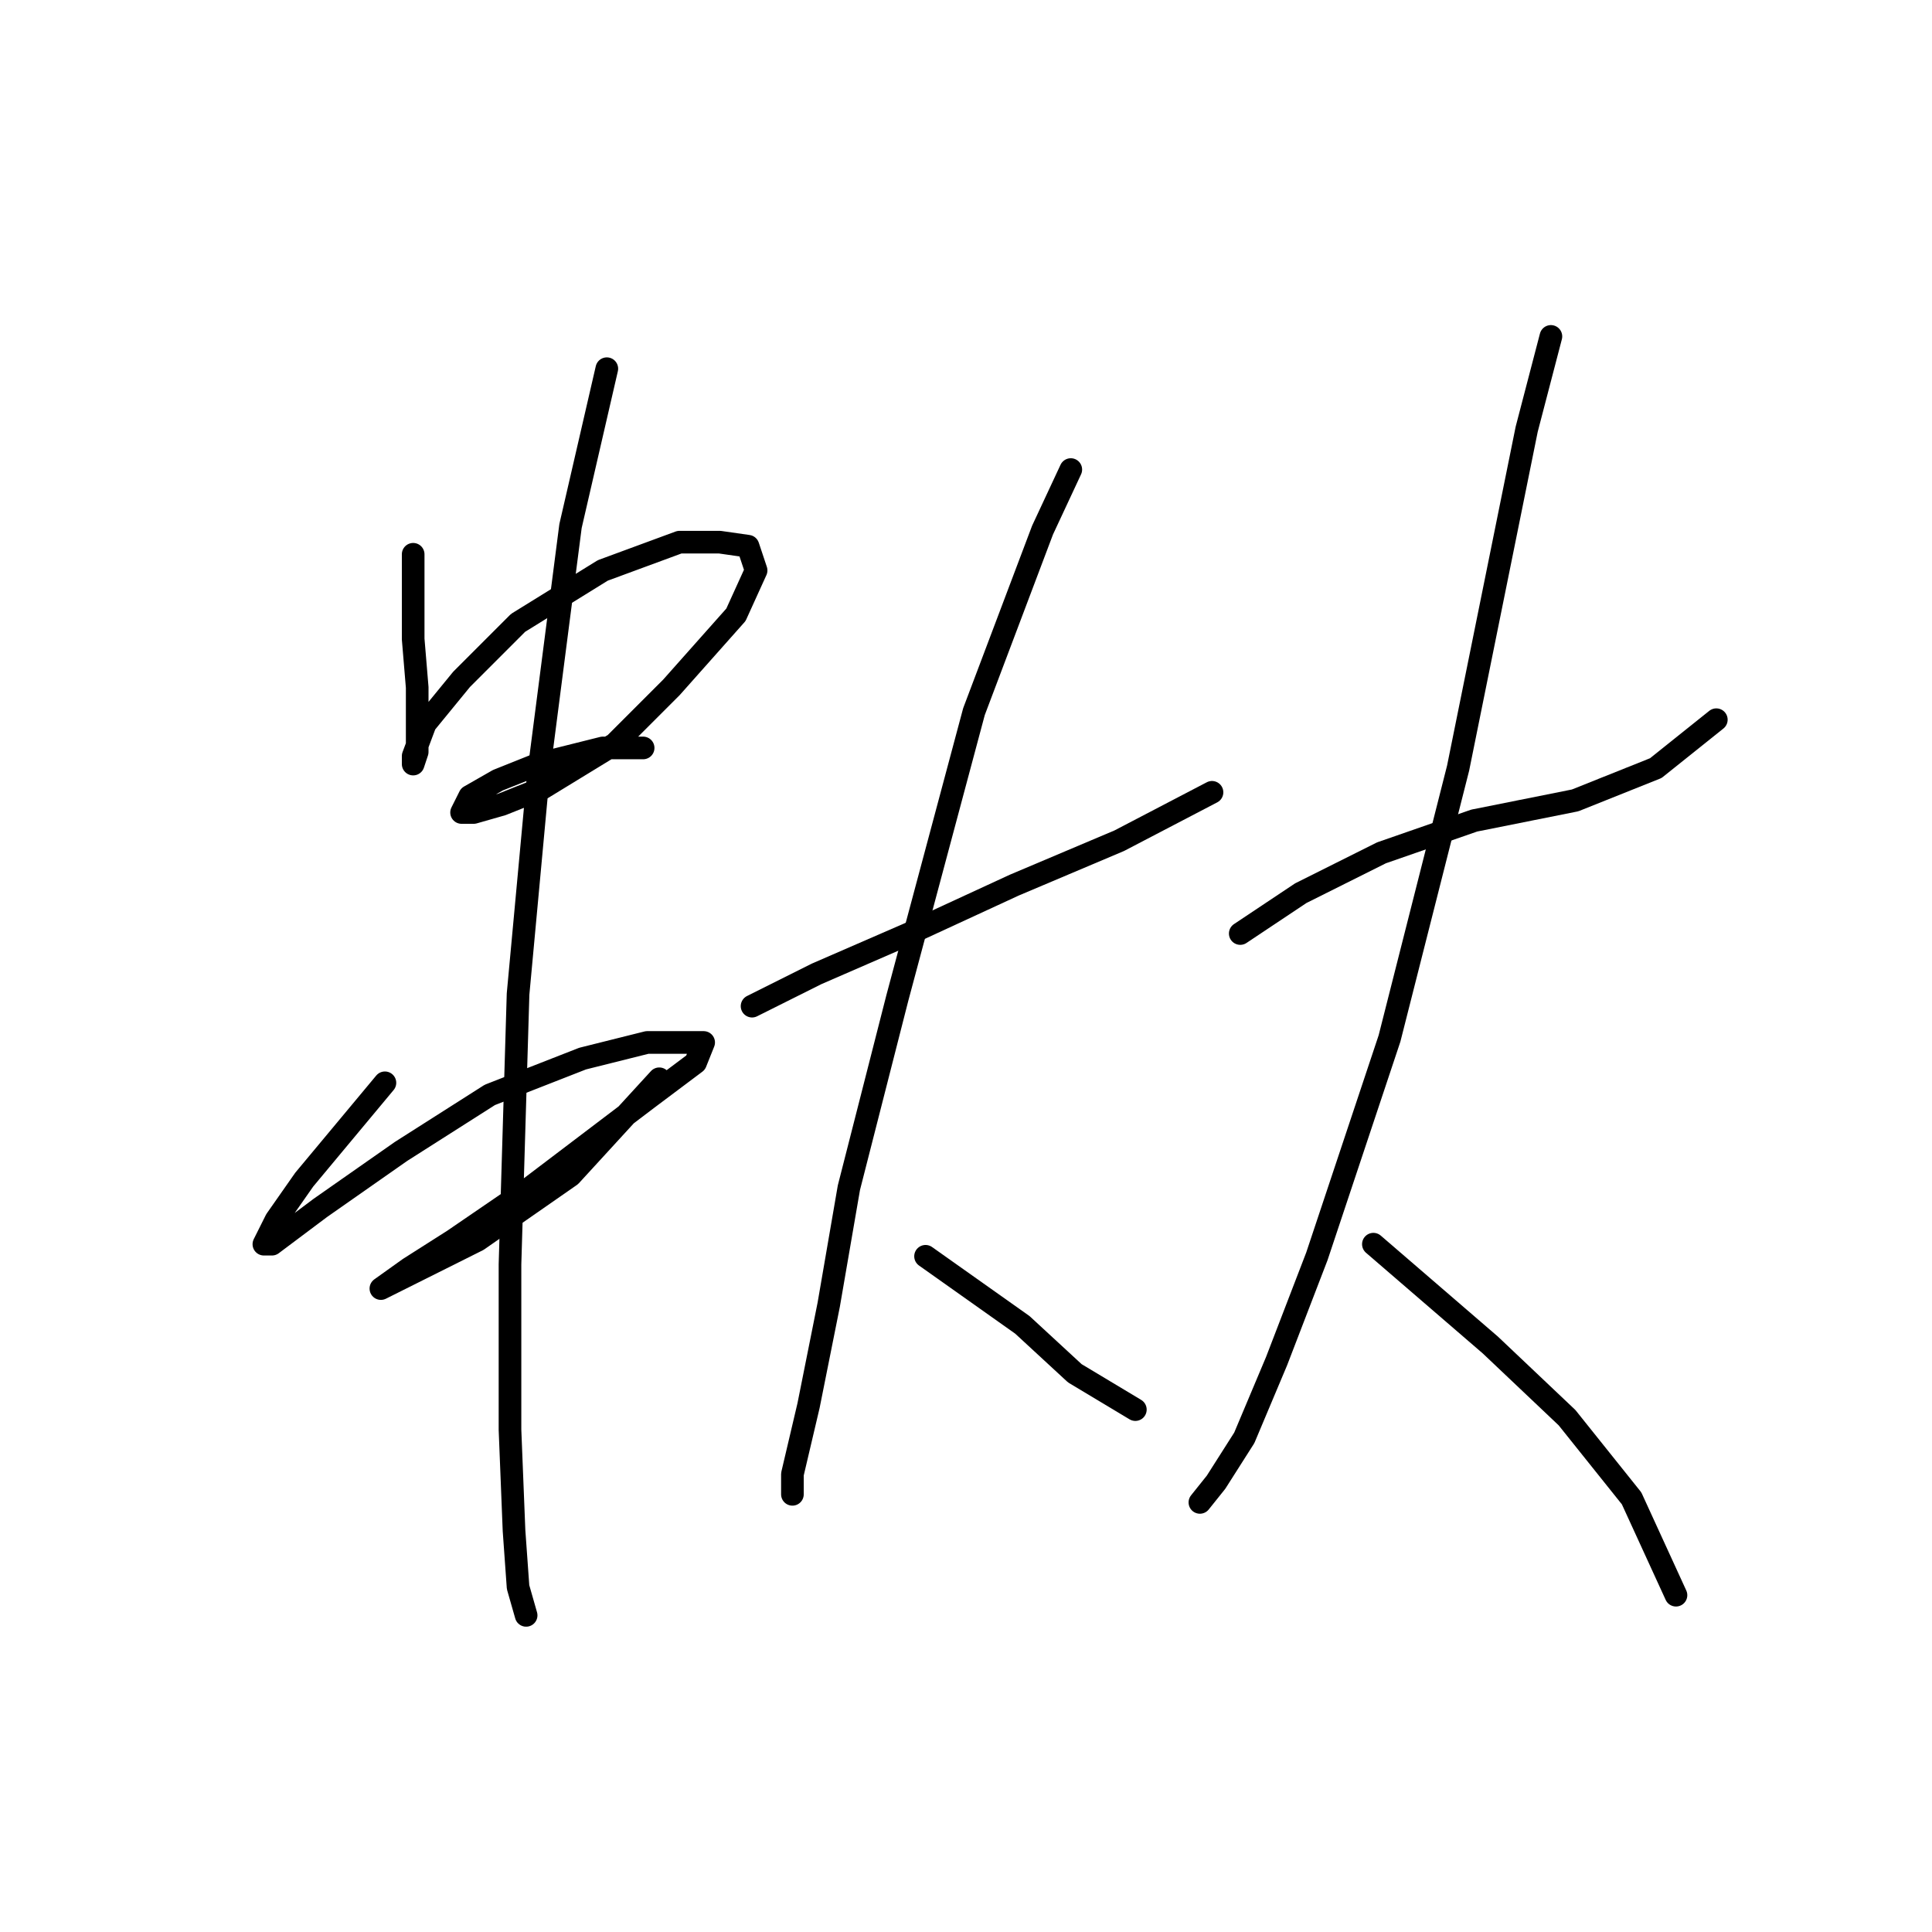 <?xml version="1.0" standalone="no"?>
    <svg width="256" height="256" xmlns="http://www.w3.org/2000/svg" version="1.1">
    <polyline stroke="black" stroke-width="3" stroke-linecap="round" fill="transparent" stroke-linejoin="round" points="54.747 73.445 54.747 84.672 55.281 91.087 55.281 96.433 55.281 99.64 54.747 101.244 54.747 100.175 56.35 95.898 61.162 90.018 68.646 82.533 79.873 75.584 90.03 71.841 95.376 71.841 99.118 72.376 100.187 75.584 97.514 81.464 88.961 91.087 81.476 98.571 71.854 104.452 66.508 106.59 62.766 107.659 61.162 107.659 62.231 105.521 65.973 103.383 71.319 101.244 79.873 99.106 85.219 99.106 85.219 99.106 " />
        <polyline stroke="black" stroke-width="3" stroke-linecap="round" fill="transparent" stroke-linejoin="round" points="51.004 143.477 40.312 156.308 36.57 161.654 34.966 164.861 36.036 164.861 42.451 160.05 53.143 152.566 64.904 145.081 77.2 140.27 85.753 138.131 91.099 138.131 93.238 138.131 92.168 140.804 85.753 145.616 70.25 157.377 60.093 164.327 54.212 168.069 50.47 170.742 54.747 168.604 63.3 164.327 75.596 155.773 87.357 142.943 87.357 142.943 " />
        <polyline stroke="black" stroke-width="3" stroke-linecap="round" fill="transparent" stroke-linejoin="round" points="80.407 48.854 75.596 69.703 71.319 102.848 68.646 131.716 67.577 167.534 67.577 189.453 68.111 202.818 68.646 210.302 69.715 214.044 69.715 214.044 " />
        <polyline stroke="black" stroke-width="3" stroke-linecap="round" fill="transparent" stroke-linejoin="round" points="99.653 133.32 108.206 129.043 120.502 123.697 134.402 117.282 148.301 111.402 160.597 104.986 160.597 104.986 " />
        <polyline stroke="black" stroke-width="3" stroke-linecap="round" fill="transparent" stroke-linejoin="round" points="141.886 62.219 138.144 70.238 129.056 94.294 118.898 132.251 112.483 157.377 109.81 172.88 107.137 186.245 104.999 195.333 104.999 198.006 104.999 198.006 " />
        <polyline stroke="black" stroke-width="3" stroke-linecap="round" fill="transparent" stroke-linejoin="round" points="122.64 166.465 135.471 175.553 142.421 181.968 150.44 186.78 150.44 186.78 " />
        <polyline stroke="black" stroke-width="3" stroke-linecap="round" fill="transparent" stroke-linejoin="round" points="164.339 123.697 172.358 118.351 183.05 113.005 195.346 108.729 208.711 106.056 219.403 101.779 227.422 95.364 227.422 95.364 " />
        <polyline stroke="black" stroke-width="3" stroke-linecap="round" fill="transparent" stroke-linejoin="round" points="205.503 44.577 202.295 56.873 193.207 101.779 184.119 137.597 174.496 166.465 169.15 180.365 164.874 190.522 161.131 196.403 158.993 199.076 158.993 199.076 " />
        <polyline stroke="black" stroke-width="3" stroke-linecap="round" fill="transparent" stroke-linejoin="round" points="181.981 164.861 197.484 178.226 207.641 187.849 216.195 198.541 222.076 211.371 222.076 211.371 " />
        </svg>